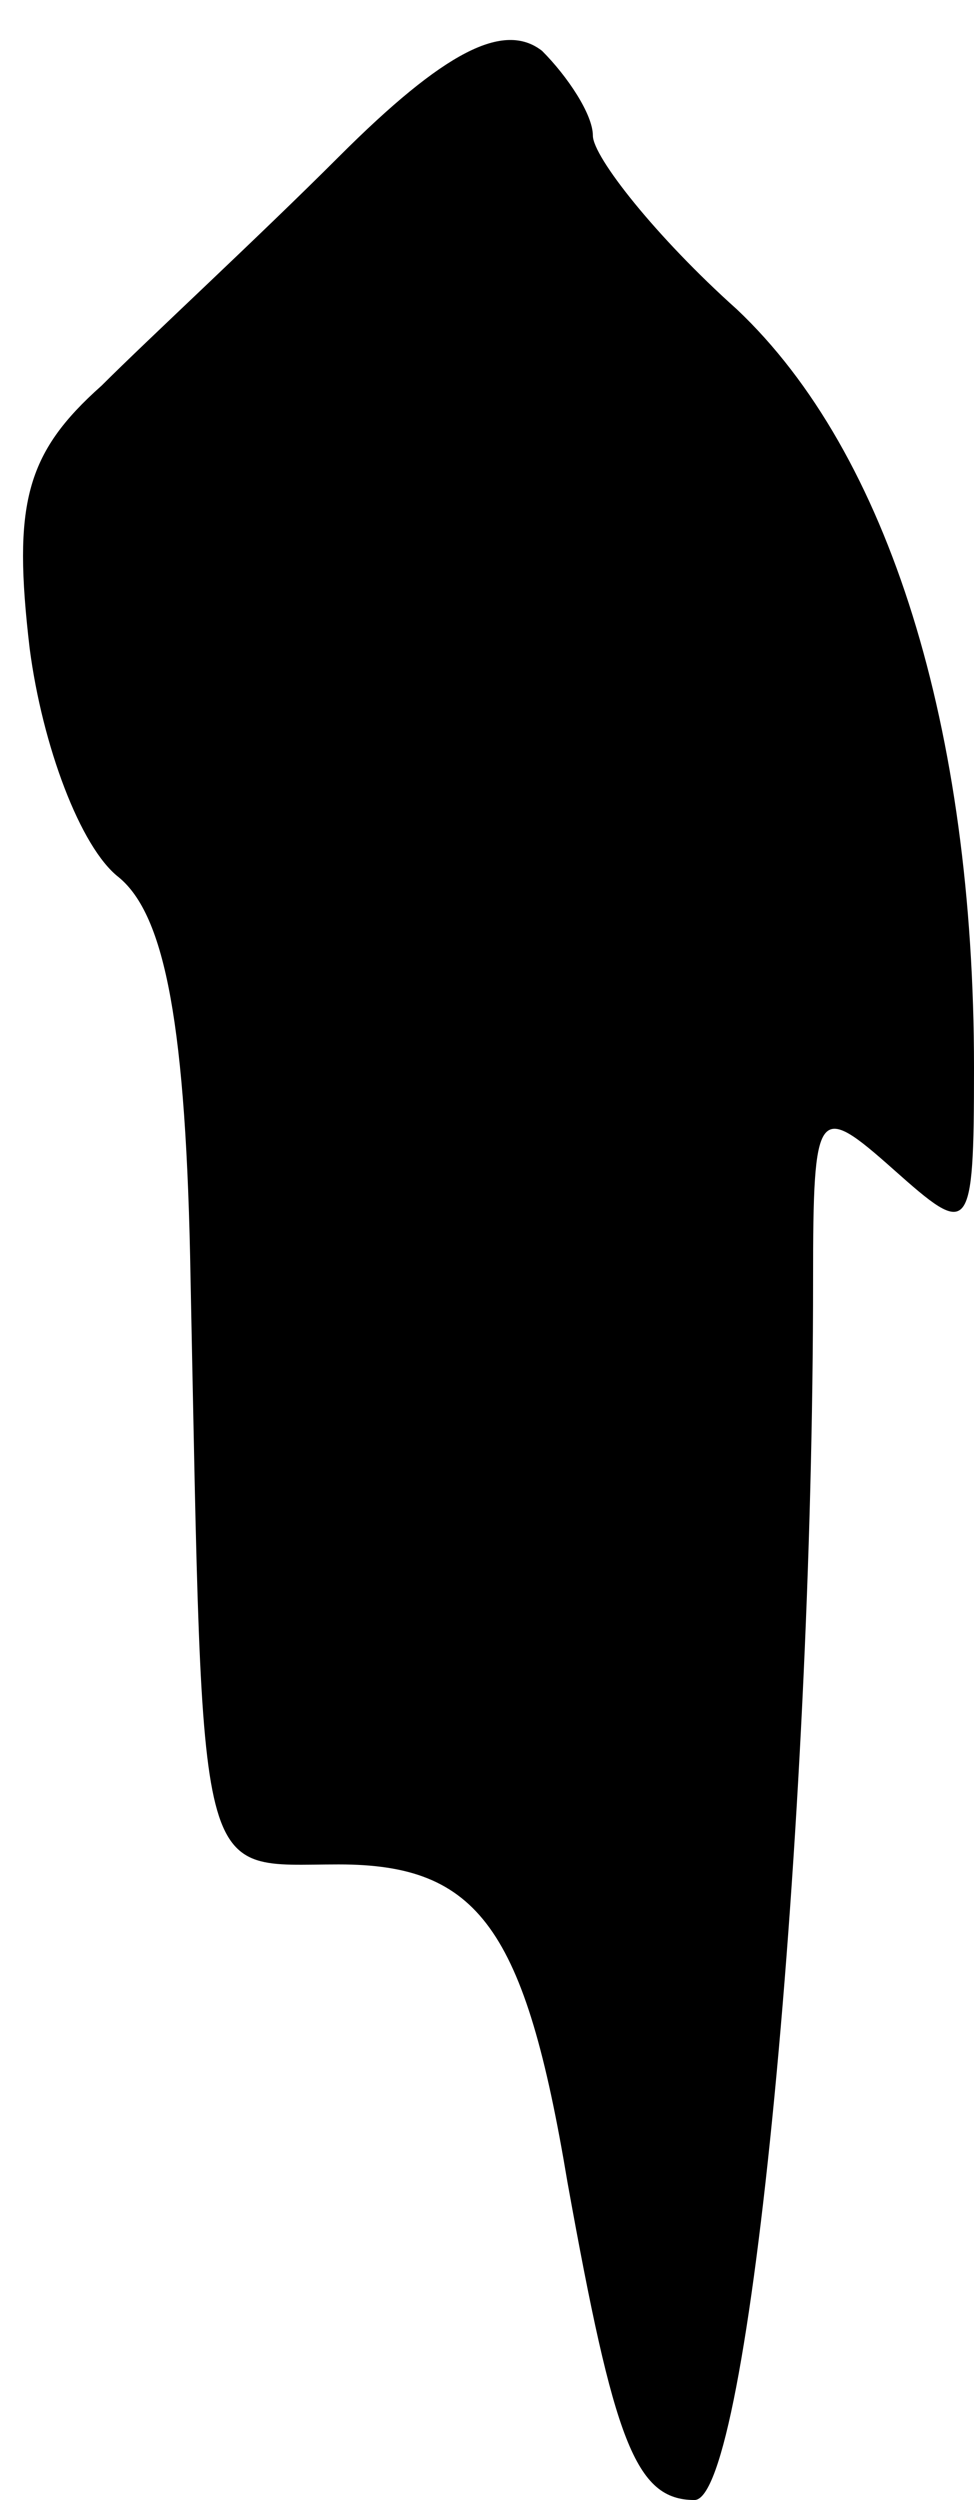 <?xml version="1.0" standalone="no"?>
<!DOCTYPE svg PUBLIC "-//W3C//DTD SVG 20010904//EN"
 "http://www.w3.org/TR/2001/REC-SVG-20010904/DTD/svg10.dtd">
<svg version="1.0" xmlns="http://www.w3.org/2000/svg"
 width="23pt" height="59pt" viewBox="0 0 23 59"
 preserveAspectRatio="xMidYMid meet">
<g transform="translate(0,59) scale(0.1,-0.1)"
fill="#000000" stroke="none">
<path fill="#000000" stroke="none" d="M80 553 c-19 -19 -45 -43 -56 -54 -18
-16 -21 -28 -17 -62 3 -23 12 -47 21 -54 11 -9 16 -35 17 -95 3 -146 1 -138
35 -138 33 0 44 -15 54 -75 11 -61 16 -75 30 -75 13 0 28 158 28 288 0 41 1
42 19 26 18 -16 19 -16 19 24 0 80 -20 145 -56 179 -19 17 -34 36 -34 41 0 5
-6 14 -12 20 -9 7 -23 0 -48 -25z"/>
</g>
</svg>
